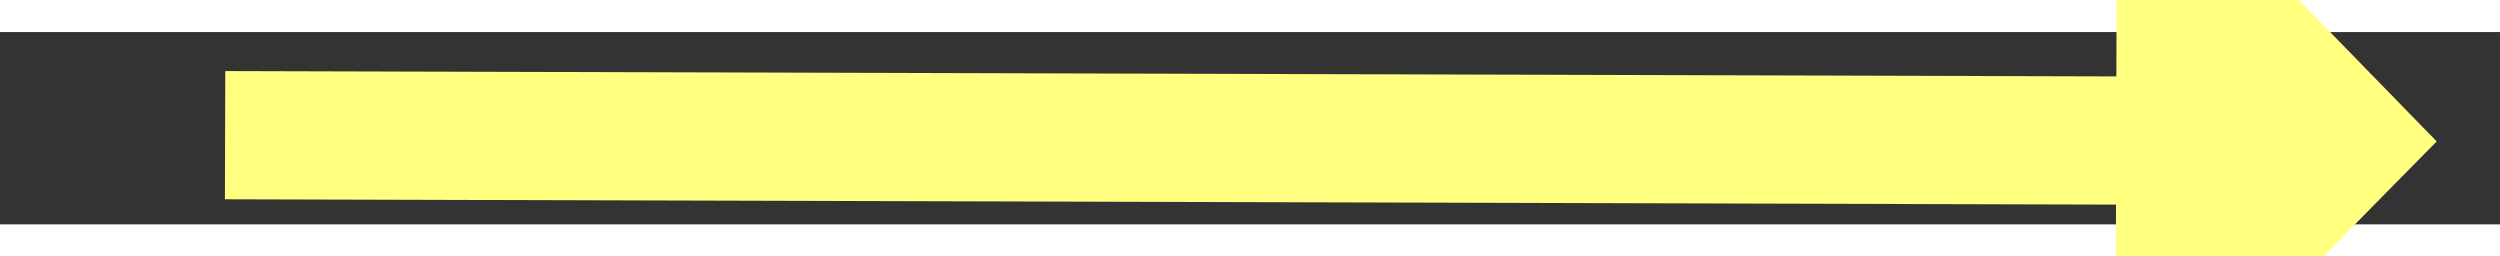 ﻿<?xml version="1.0" encoding="utf-8"?>
<svg version="1.1" xmlns:xlink="http://www.w3.org/1999/xlink" width="78px" height="8px" preserveAspectRatio="xMinYMid meet" viewBox="426 2851  78 6" xmlns="http://www.w3.org/2000/svg">
  <rect x="426" y="2851" width="78" height="6" fill="#333333" stroke="none"/>
  <g transform="matrix(-0.719 -0.695 0.695 -0.719 -1183.062 5230.012 )">
    <path d="M 490 2864.2  L 500 2854  L 490 2843.8  L 490 2864.2  Z " fill-rule="nonzero" fill="#ffff80" stroke="none" transform="matrix(-0.721 0.693 -0.693 -0.721 2777.792 4590.466 )" />
    <path d="M 431 2854  L 492 2854  " stroke-width="4" stroke="#ffff80" fill="none" transform="matrix(-0.721 0.693 -0.693 -0.721 2777.792 4590.466 )" />
  </g>
</svg>